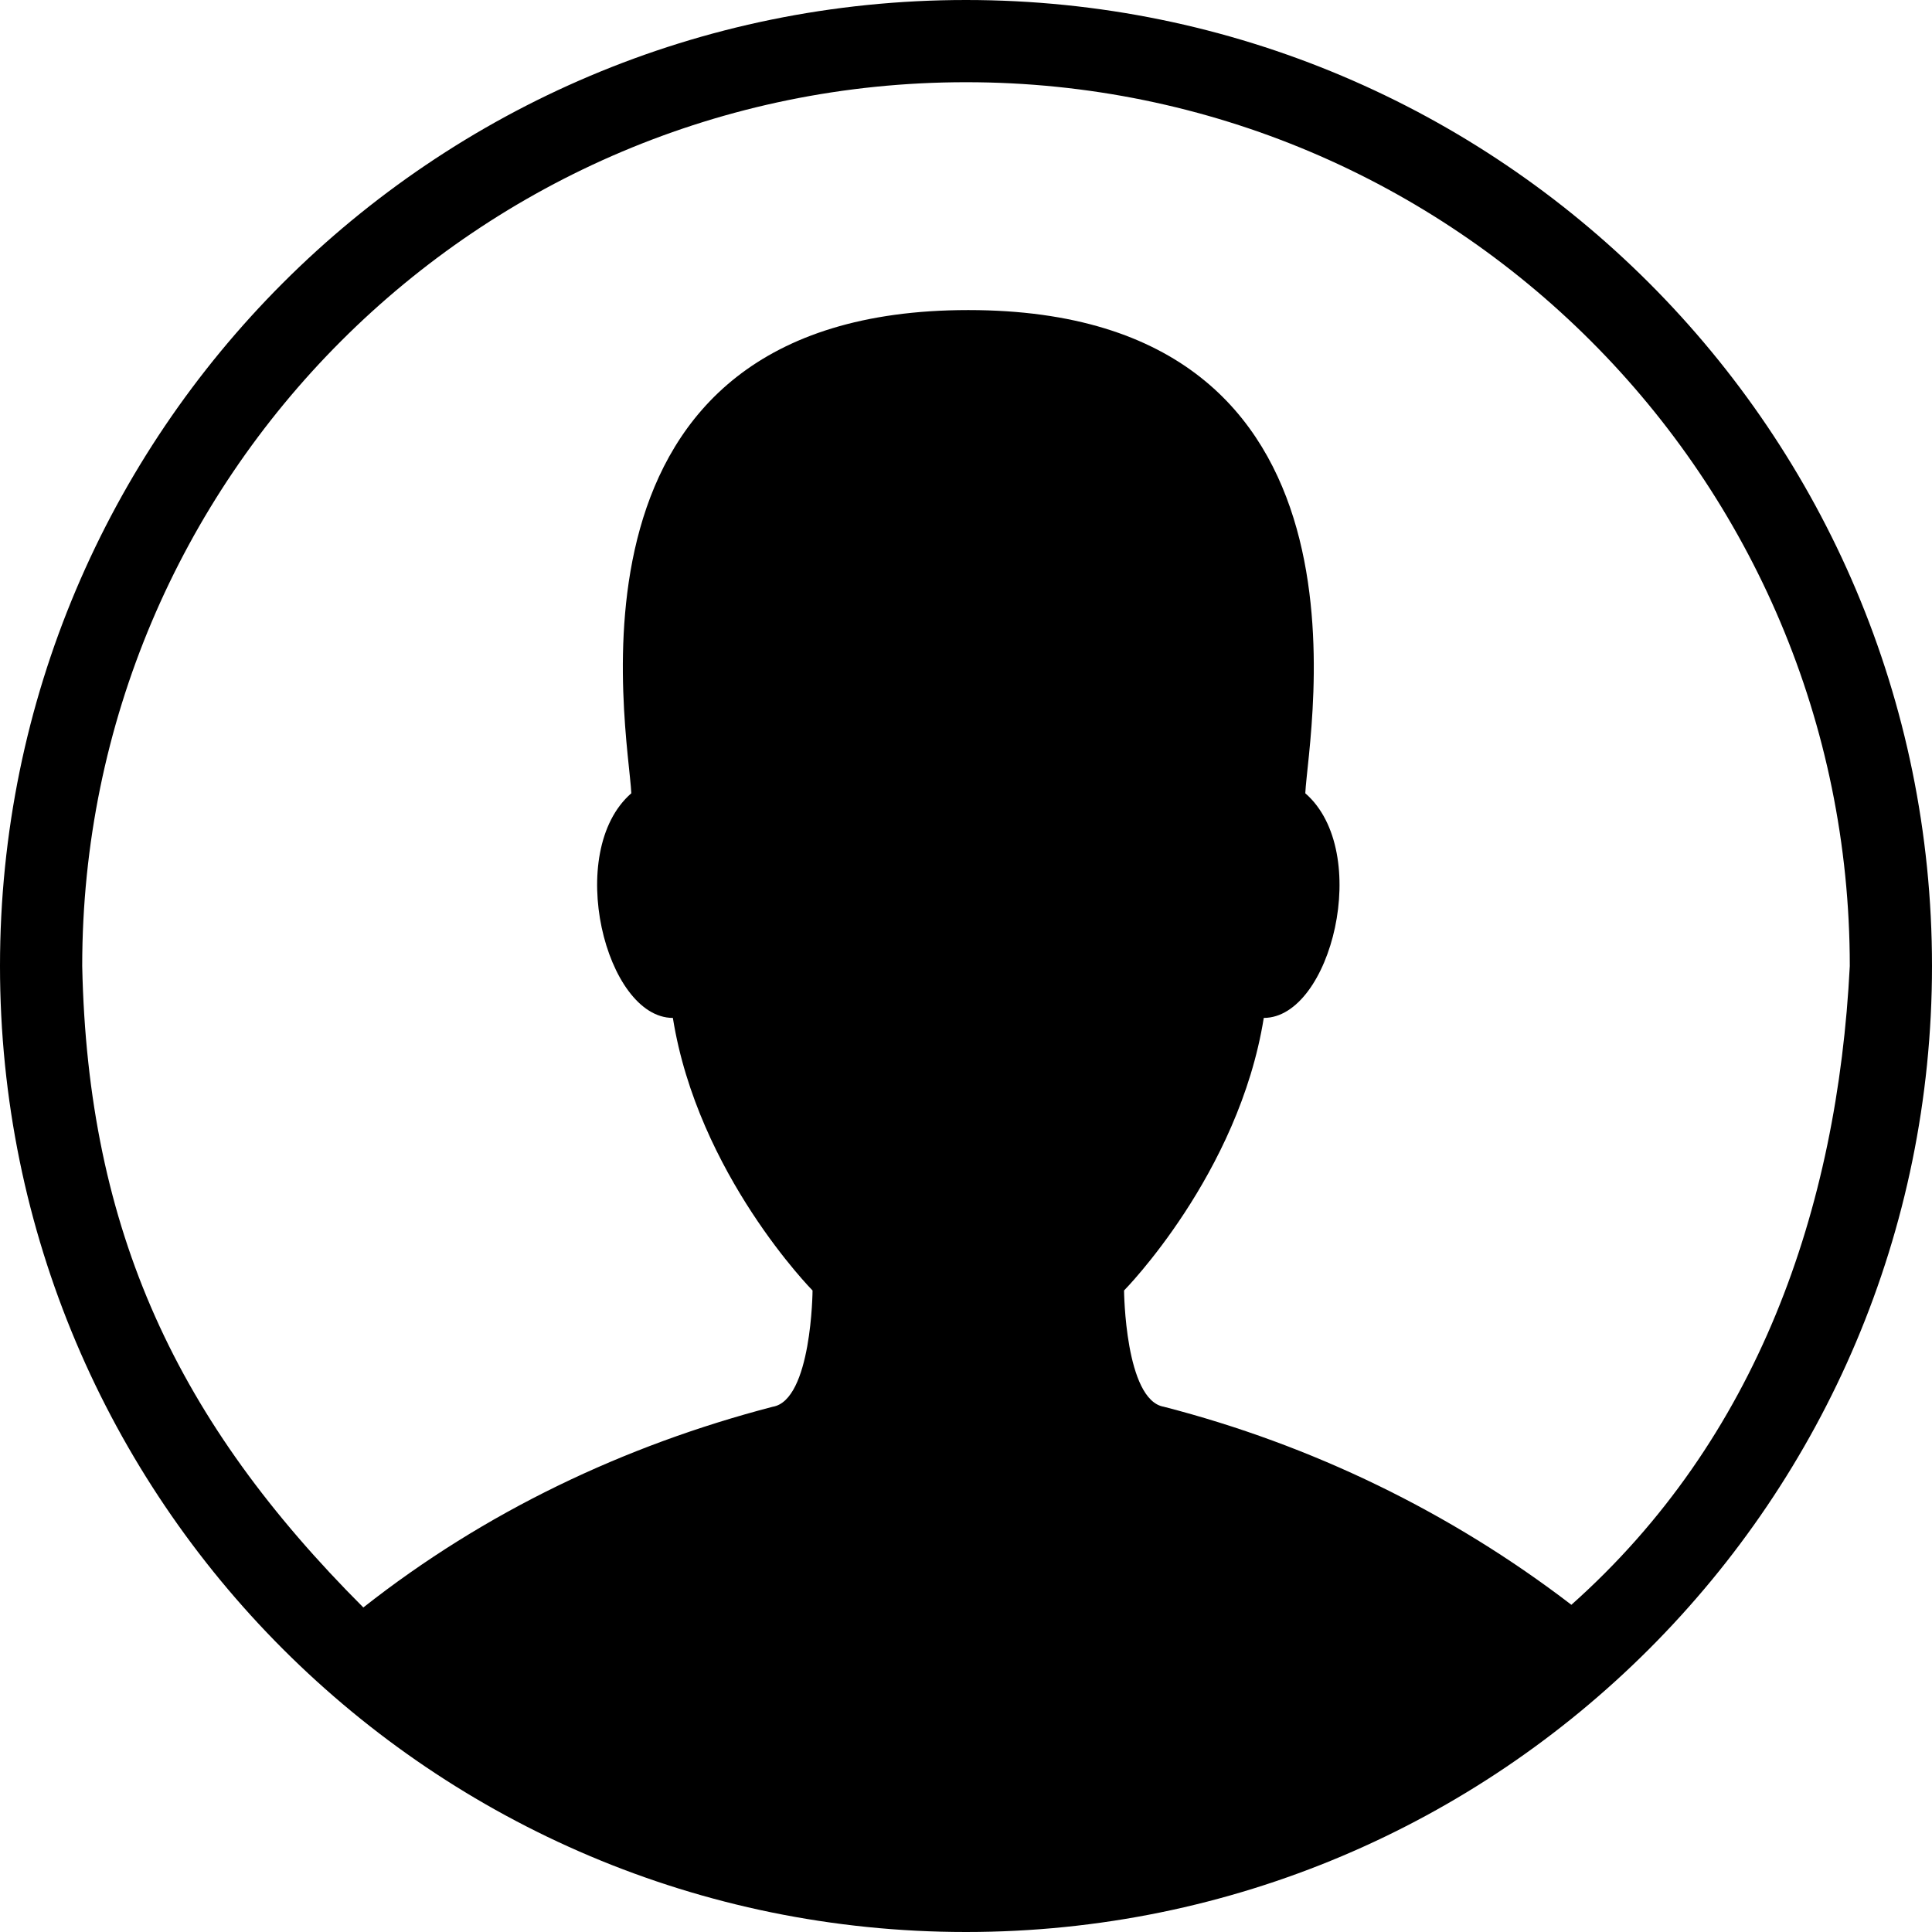 <?xml version="1.0" encoding="UTF-8"?>
<!DOCTYPE svg PUBLIC "-//W3C//DTD SVG 1.1//EN" "http://www.w3.org/Graphics/SVG/1.1/DTD/svg11.dtd">
<svg version="1.1" xmlns="http://www.w3.org/2000/svg" xmlns:xlink="http://www.w3.org/1999/xlink" x="0" y="0" width="47" height="47" viewBox="0, 0, 47, 47">
  <g id="Page-1">
    <g id="Shape">
      <path d="M23.5,0 C36.479,0 47,10.521 47,23.5 C47,36.479 36.479,47 23.5,47 C10.521,47 0,36.479 0,23.5 C0,10.521 10.521,0 23.5,0 z M23.5,2 C11.626,2 2,11.626 2,23.5 C2.135,29.969 4.325,34.591 8.839,39.105 C11.788,36.781 15.178,35.166 18.796,34.223 C19.746,34.068 19.768,31.395 19.767,31.394 C19.768,31.395 16.976,28.566 16.369,24.763 C14.733,24.763 13.723,20.72 15.358,19.298 C15.291,17.801 13.257,7.543 23.557,7.543 C33.857,7.543 31.823,17.801 31.754,19.298 C33.391,20.72 32.38,24.763 30.744,24.763 C30.135,28.566 27.345,31.395 27.345,31.394 C27.345,31.395 27.367,34.068 28.317,34.223 L28.315,34.223 C31.908,35.149 35.285,36.784 38.227,39.04 C42.755,35.01 44.701,29.418 45,23.5 C45,11.626 35.374,2 23.5,2 z" fill="#000000"/>
    </g>
  </g>
</svg>
